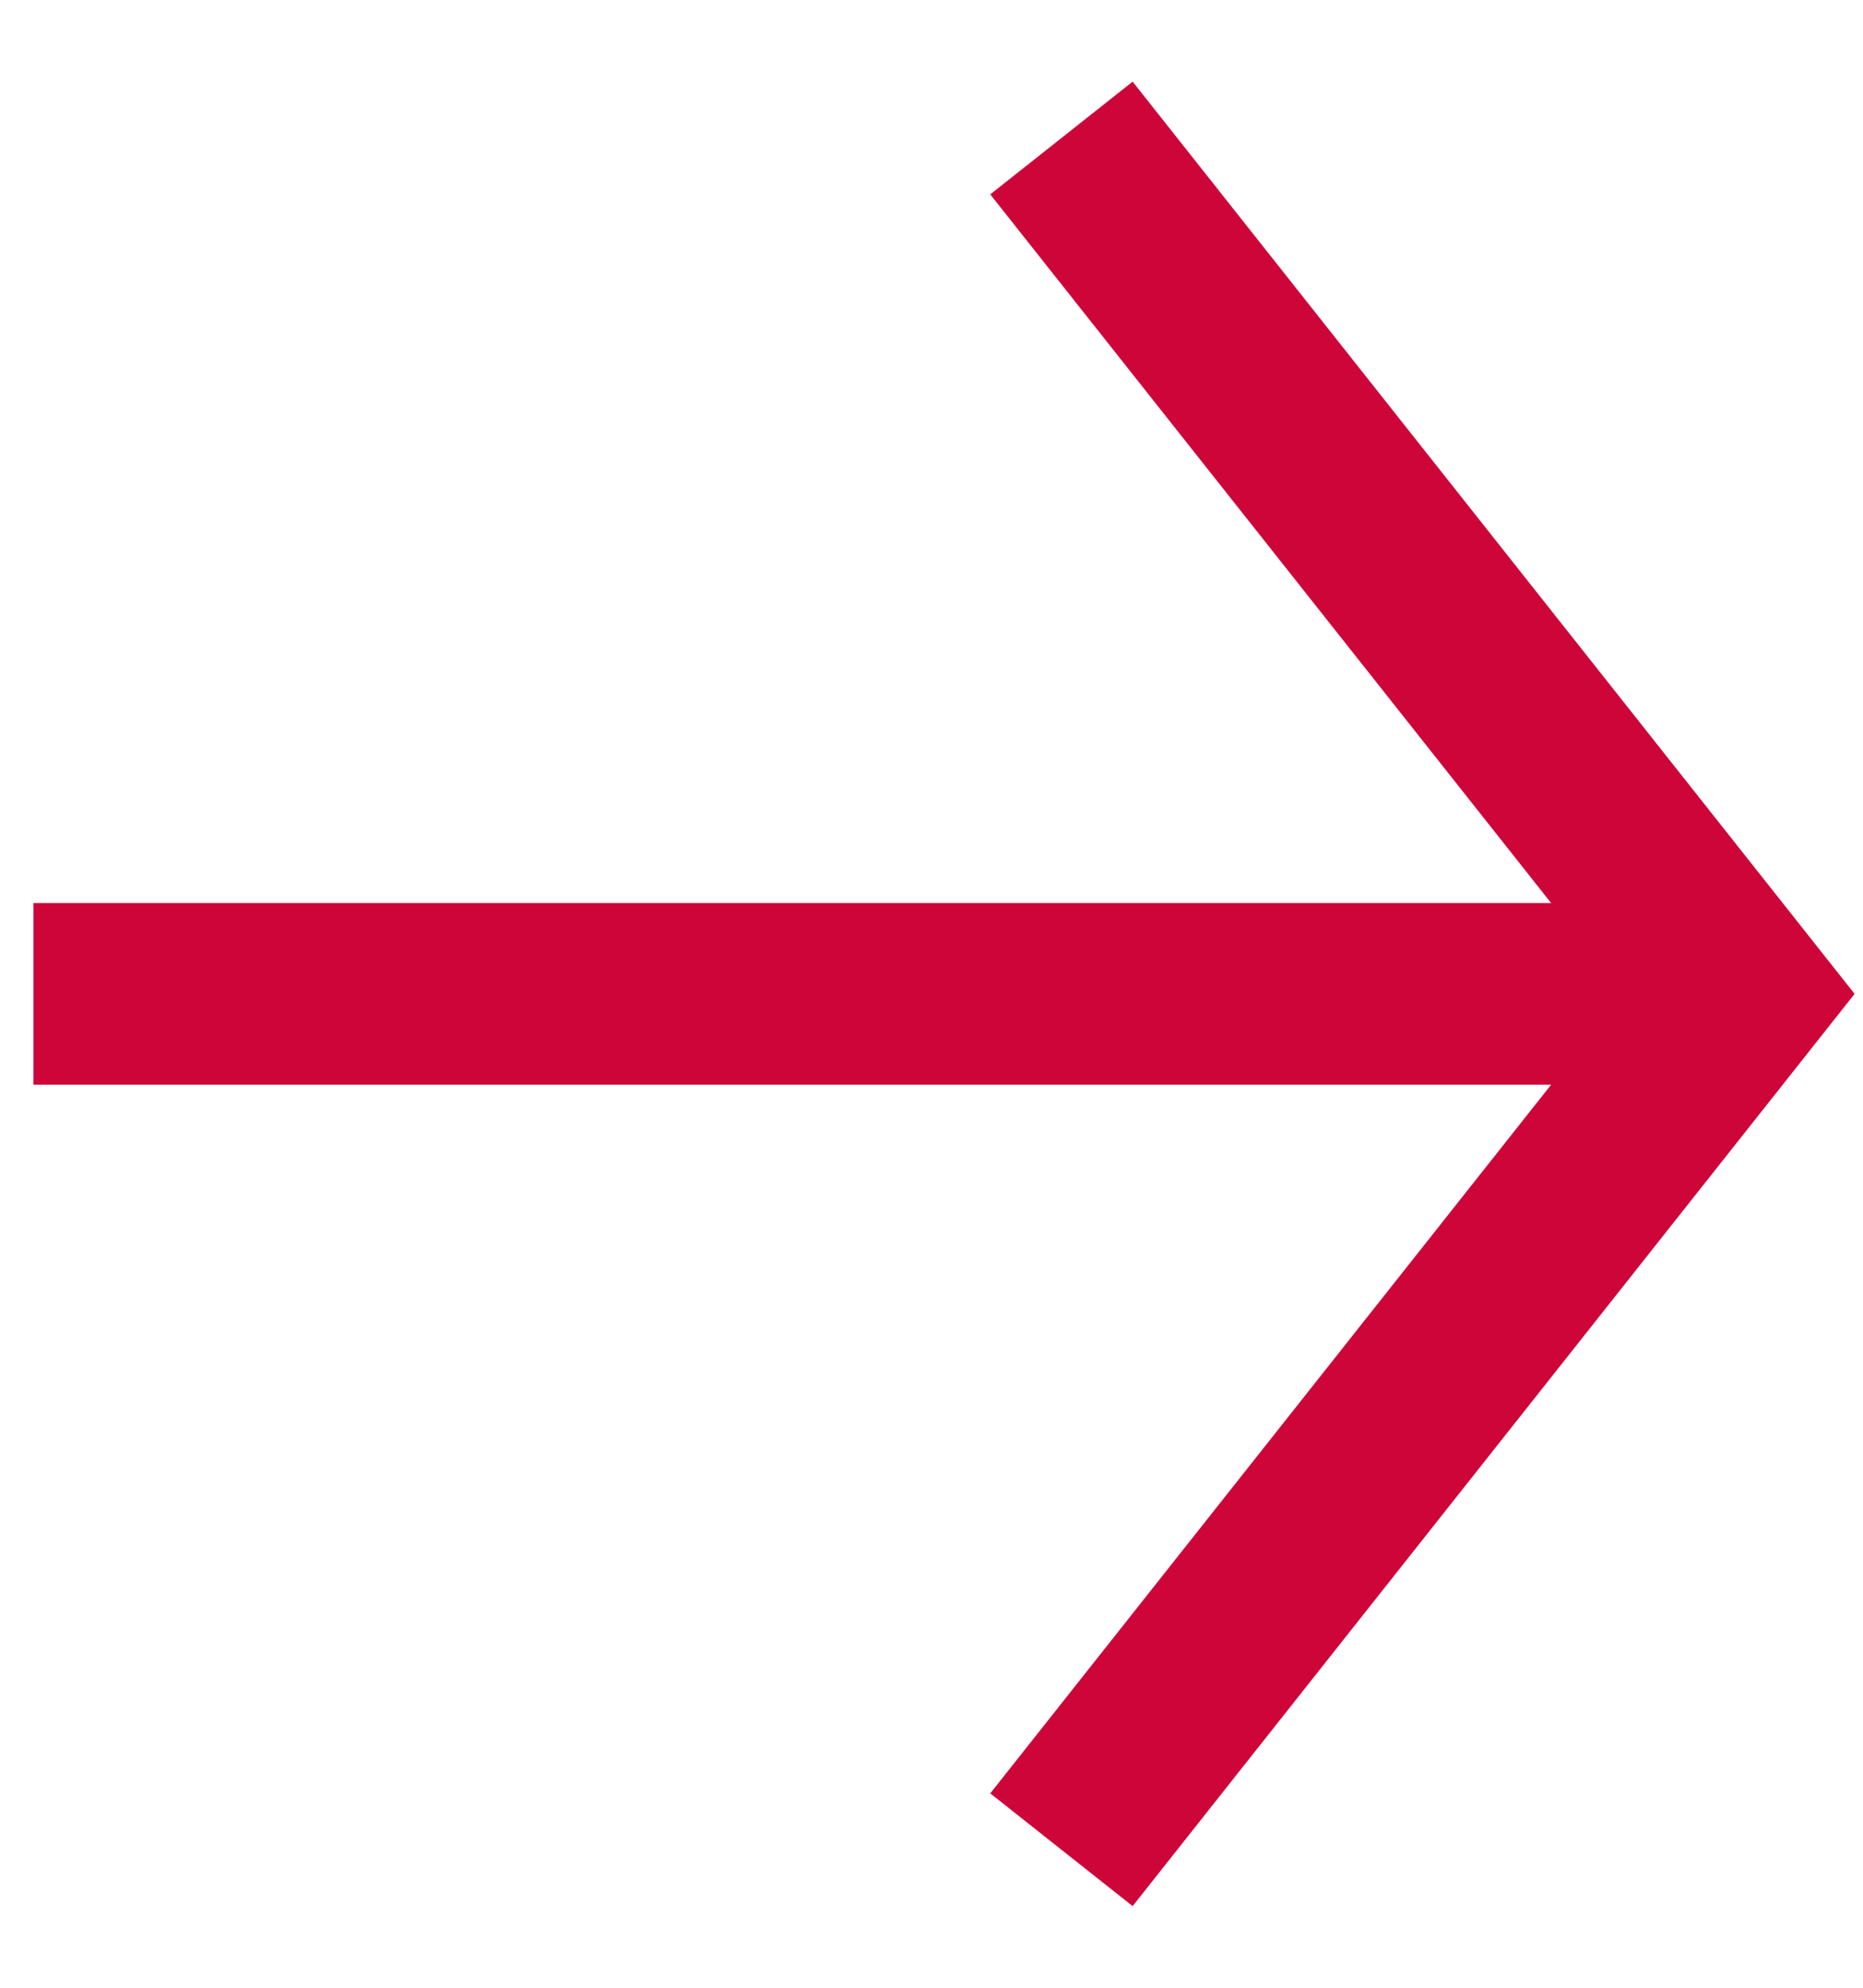 <svg width="15" height="16" viewBox="0 0 15 16" fill="none" xmlns="http://www.w3.org/2000/svg">
<path d="M1 8H12.822" stroke="#CE0539" stroke-width="1.462" stroke-linecap="square"/>
<path d="M9 1.684L14 8L9 14.316" stroke="#CE0539" stroke-width="1.462" stroke-linecap="square"/>
</svg>
